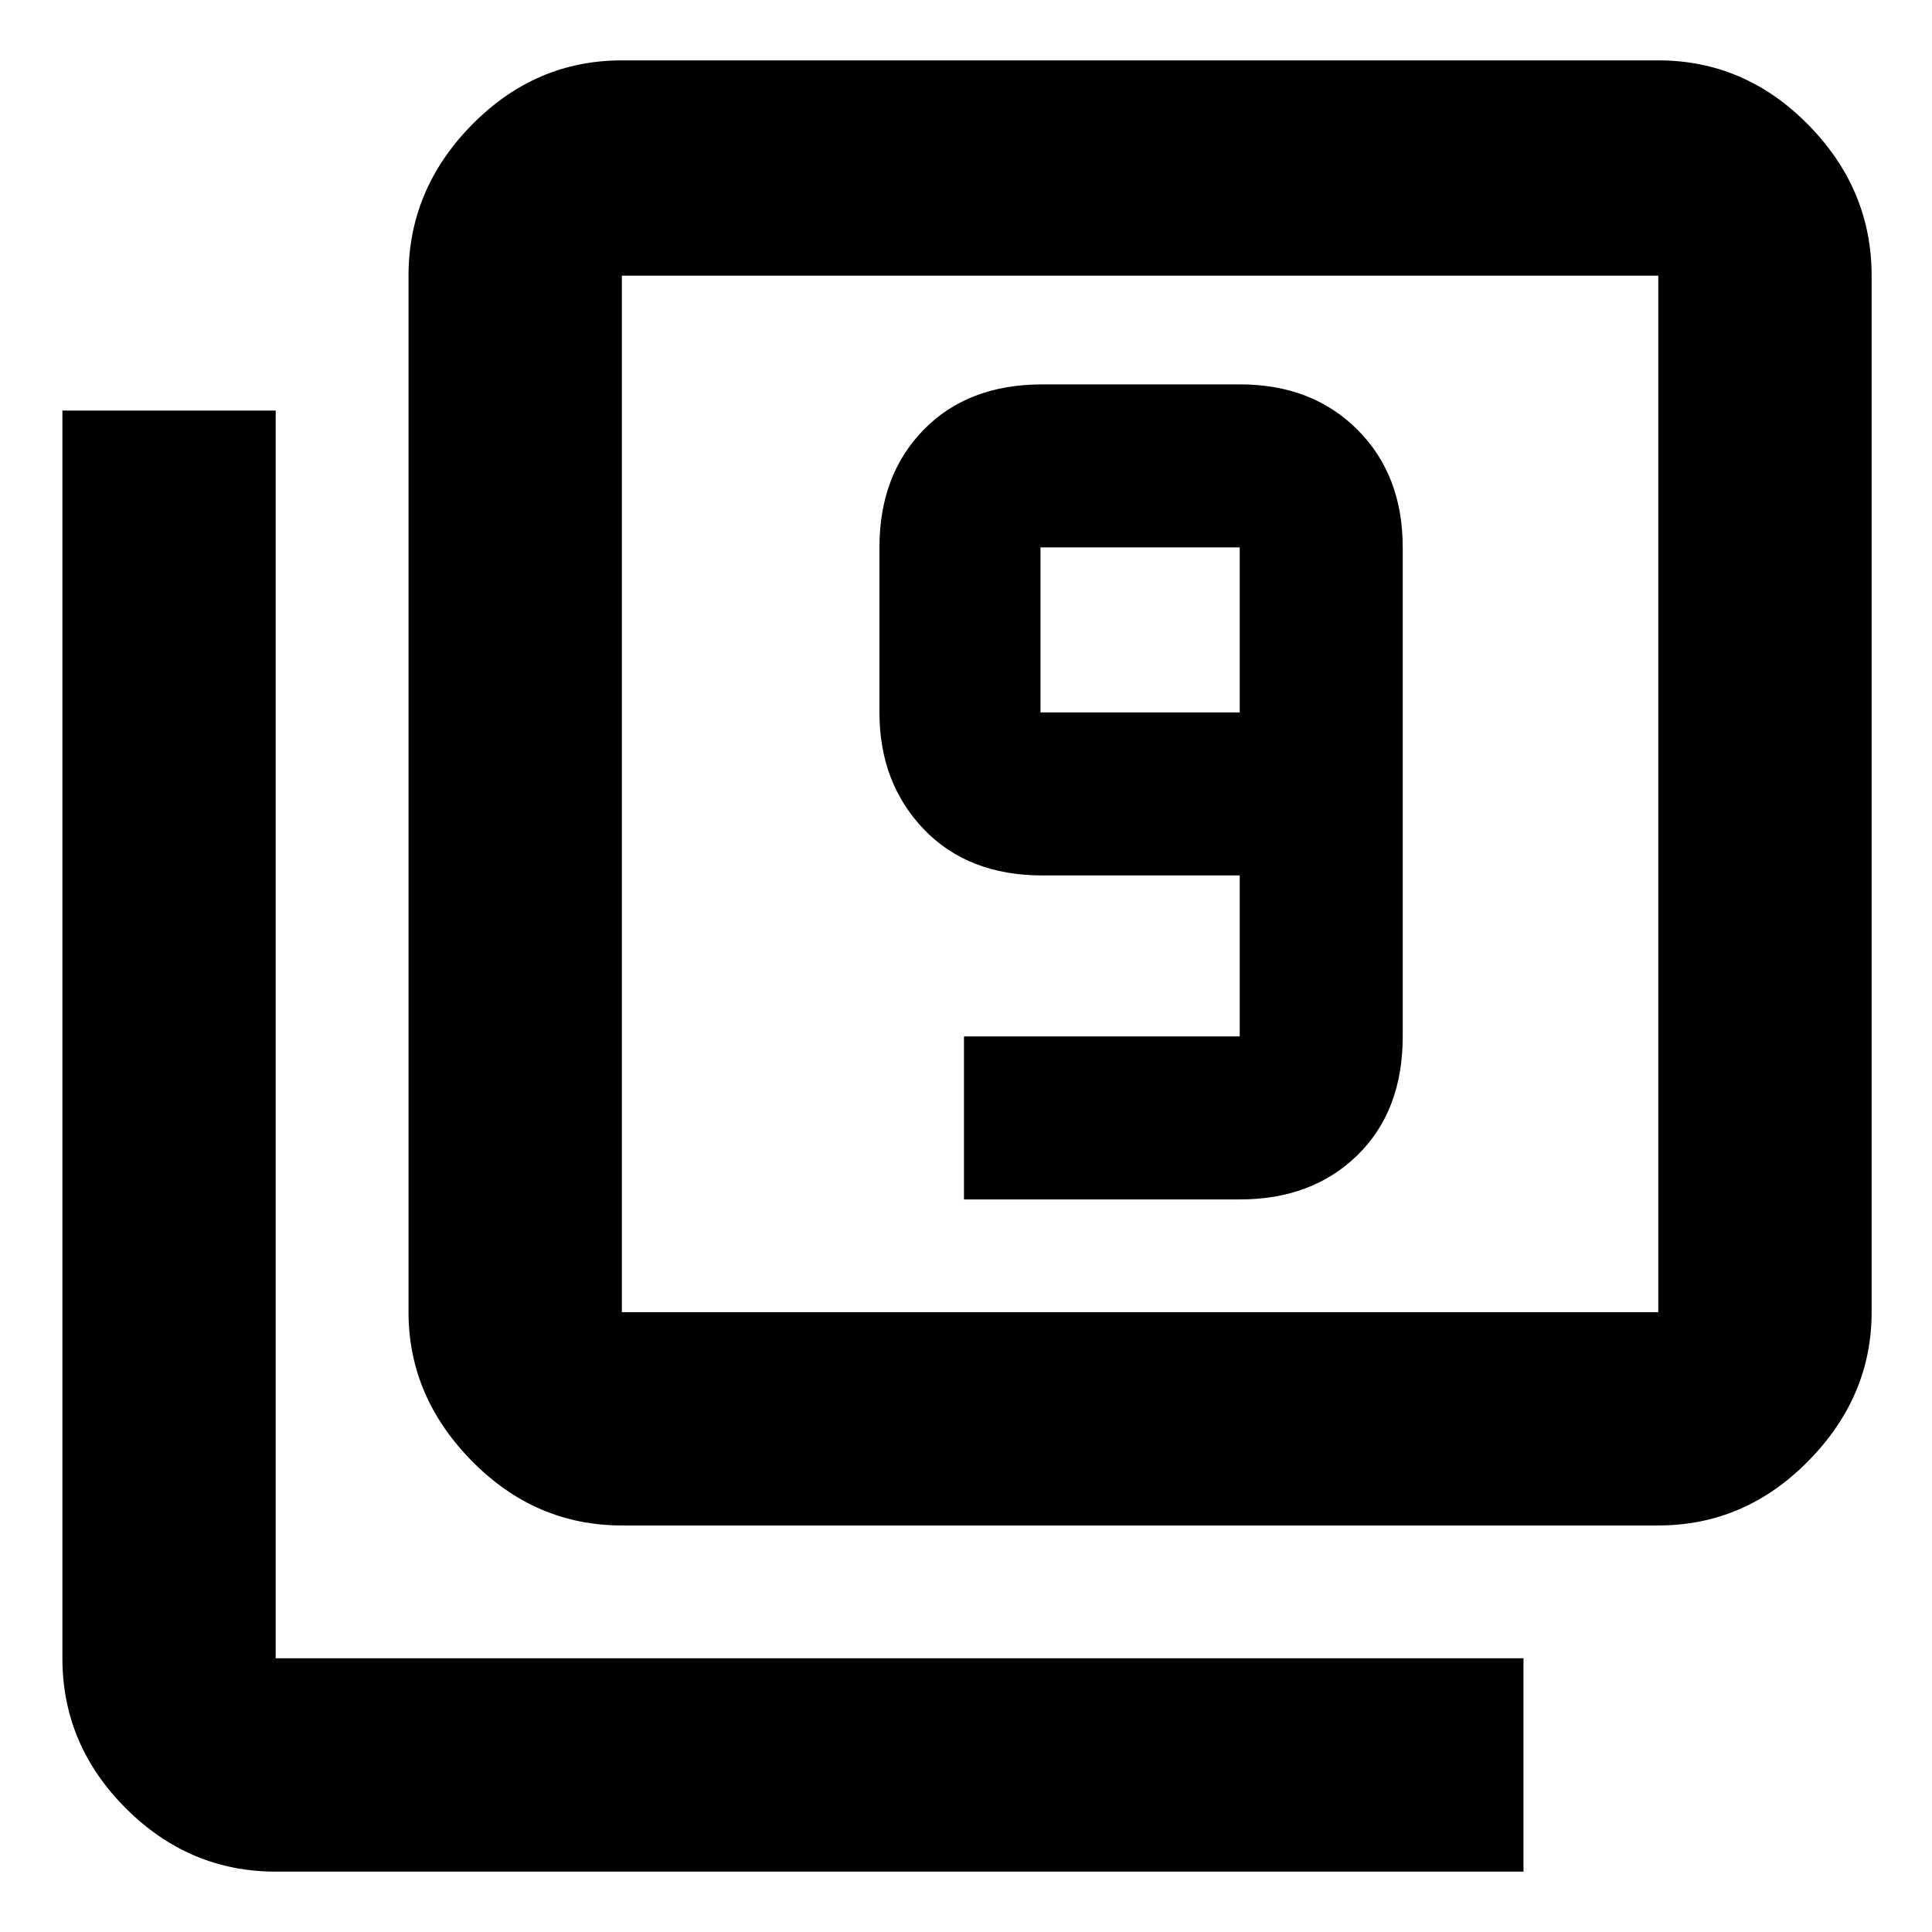 <svg xmlns="http://www.w3.org/2000/svg" height="40" width="40"><path d="M19.958 24.833H25.667Q27.167 24.833 28.104 23.917Q29.042 23 29.042 21.458V11.333Q29.042 9.833 28.104 8.896Q27.167 7.958 25.667 7.958H21.583Q20.042 7.958 19.125 8.896Q18.208 9.833 18.208 11.333V14.75Q18.208 16.208 19.125 17.167Q20.042 18.125 21.583 18.125H25.667V21.458Q25.667 21.458 25.667 21.458Q25.667 21.458 25.667 21.458H19.958ZM25.667 14.75H21.542Q21.542 14.75 21.542 14.75Q21.542 14.75 21.542 14.75V11.333Q21.542 11.333 21.542 11.333Q21.542 11.333 21.542 11.333H25.667Q25.667 11.333 25.667 11.333Q25.667 11.333 25.667 11.333ZM12.875 31.583Q11.083 31.583 9.771 30.25Q8.458 28.917 8.458 27.167V5.708Q8.458 3.917 9.771 2.583Q11.083 1.25 12.875 1.25H34.333Q36.125 1.25 37.438 2.583Q38.75 3.917 38.75 5.708V27.167Q38.75 28.917 37.438 30.25Q36.125 31.583 34.333 31.583ZM12.875 27.167H34.333Q34.333 27.167 34.333 27.167Q34.333 27.167 34.333 27.167V5.708Q34.333 5.708 34.333 5.708Q34.333 5.708 34.333 5.708H12.875Q12.875 5.708 12.875 5.708Q12.875 5.708 12.875 5.708V27.167Q12.875 27.167 12.875 27.167Q12.875 27.167 12.875 27.167ZM5.708 38.75Q3.917 38.75 2.604 37.438Q1.292 36.125 1.292 34.333V8.5H5.708V34.333Q5.708 34.333 5.708 34.333Q5.708 34.333 5.708 34.333H31.542V38.75ZM12.875 5.708Q12.875 5.708 12.875 5.708Q12.875 5.708 12.875 5.708V27.167Q12.875 27.167 12.875 27.167Q12.875 27.167 12.875 27.167Q12.875 27.167 12.875 27.167Q12.875 27.167 12.875 27.167V5.708Q12.875 5.708 12.875 5.708Q12.875 5.708 12.875 5.708Z"/></svg>